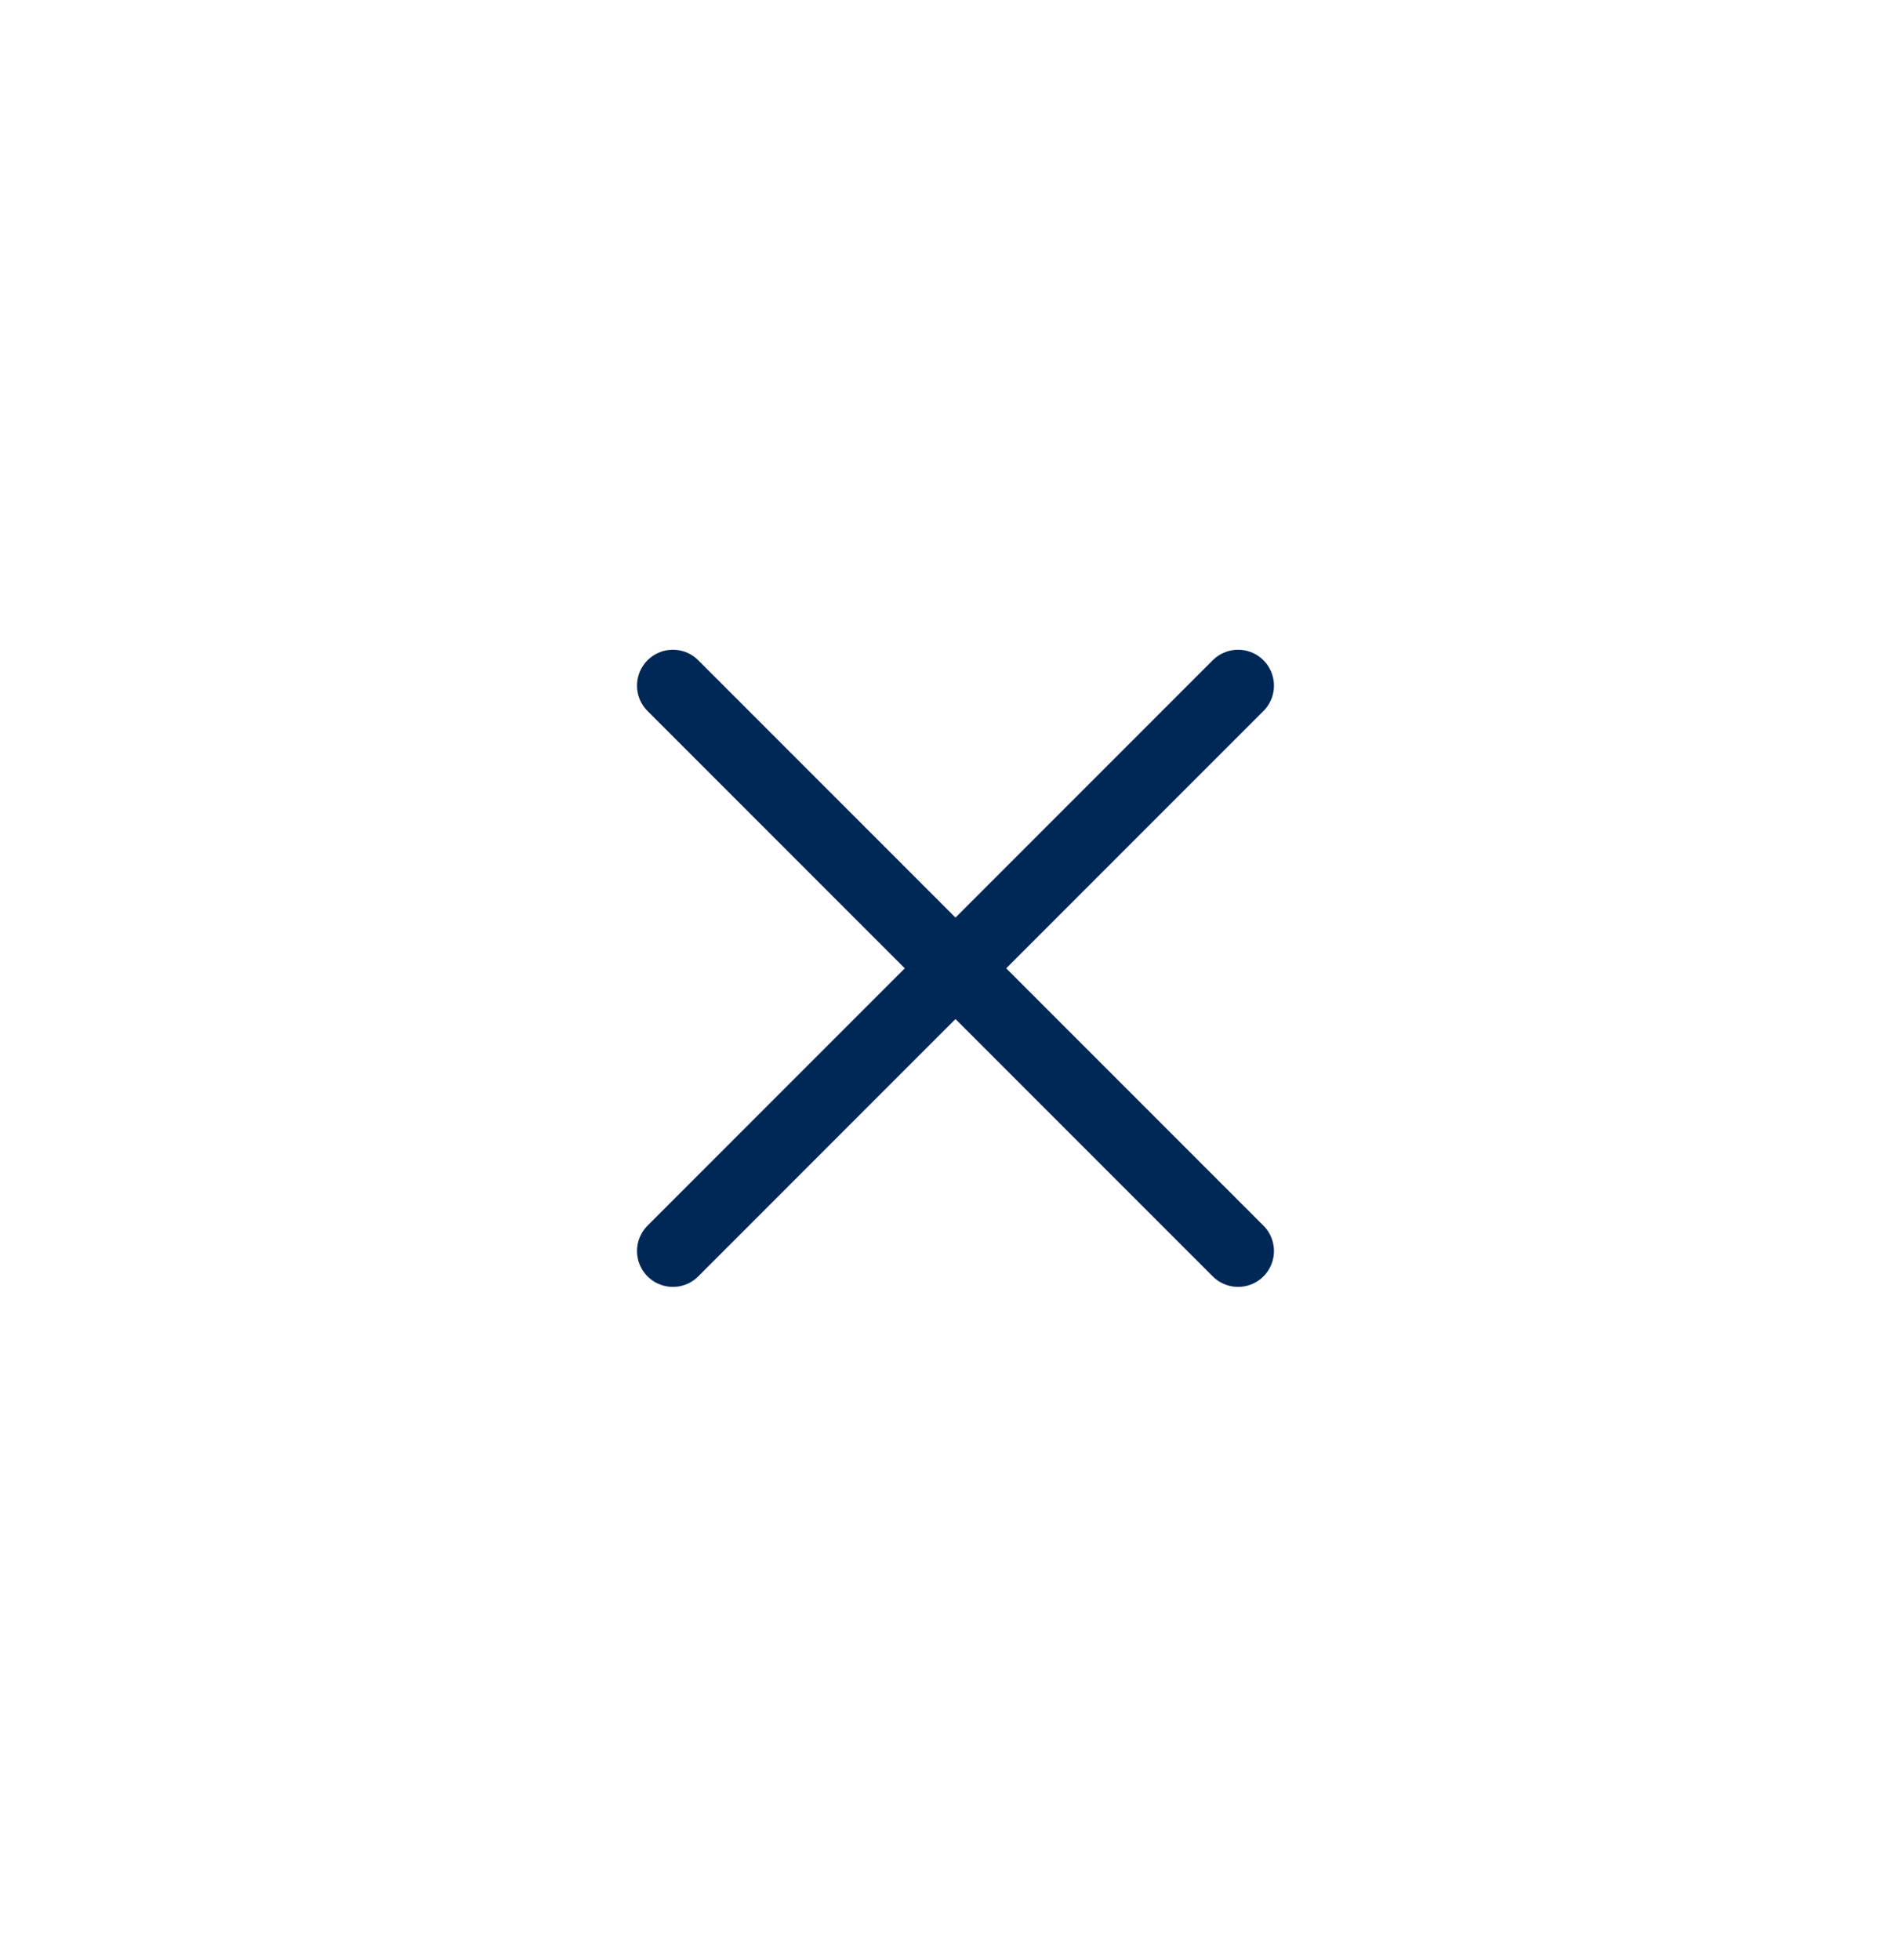 <svg width="25" height="26" viewBox="0 0 25 26" fill="none" xmlns="http://www.w3.org/2000/svg">
<path d="M8.929 9.095L16.429 16.595M16.429 9.095L8.929 16.595" stroke="#002856" stroke-width="0.952" stroke-linecap="round" stroke-linejoin="round"/>
</svg>
